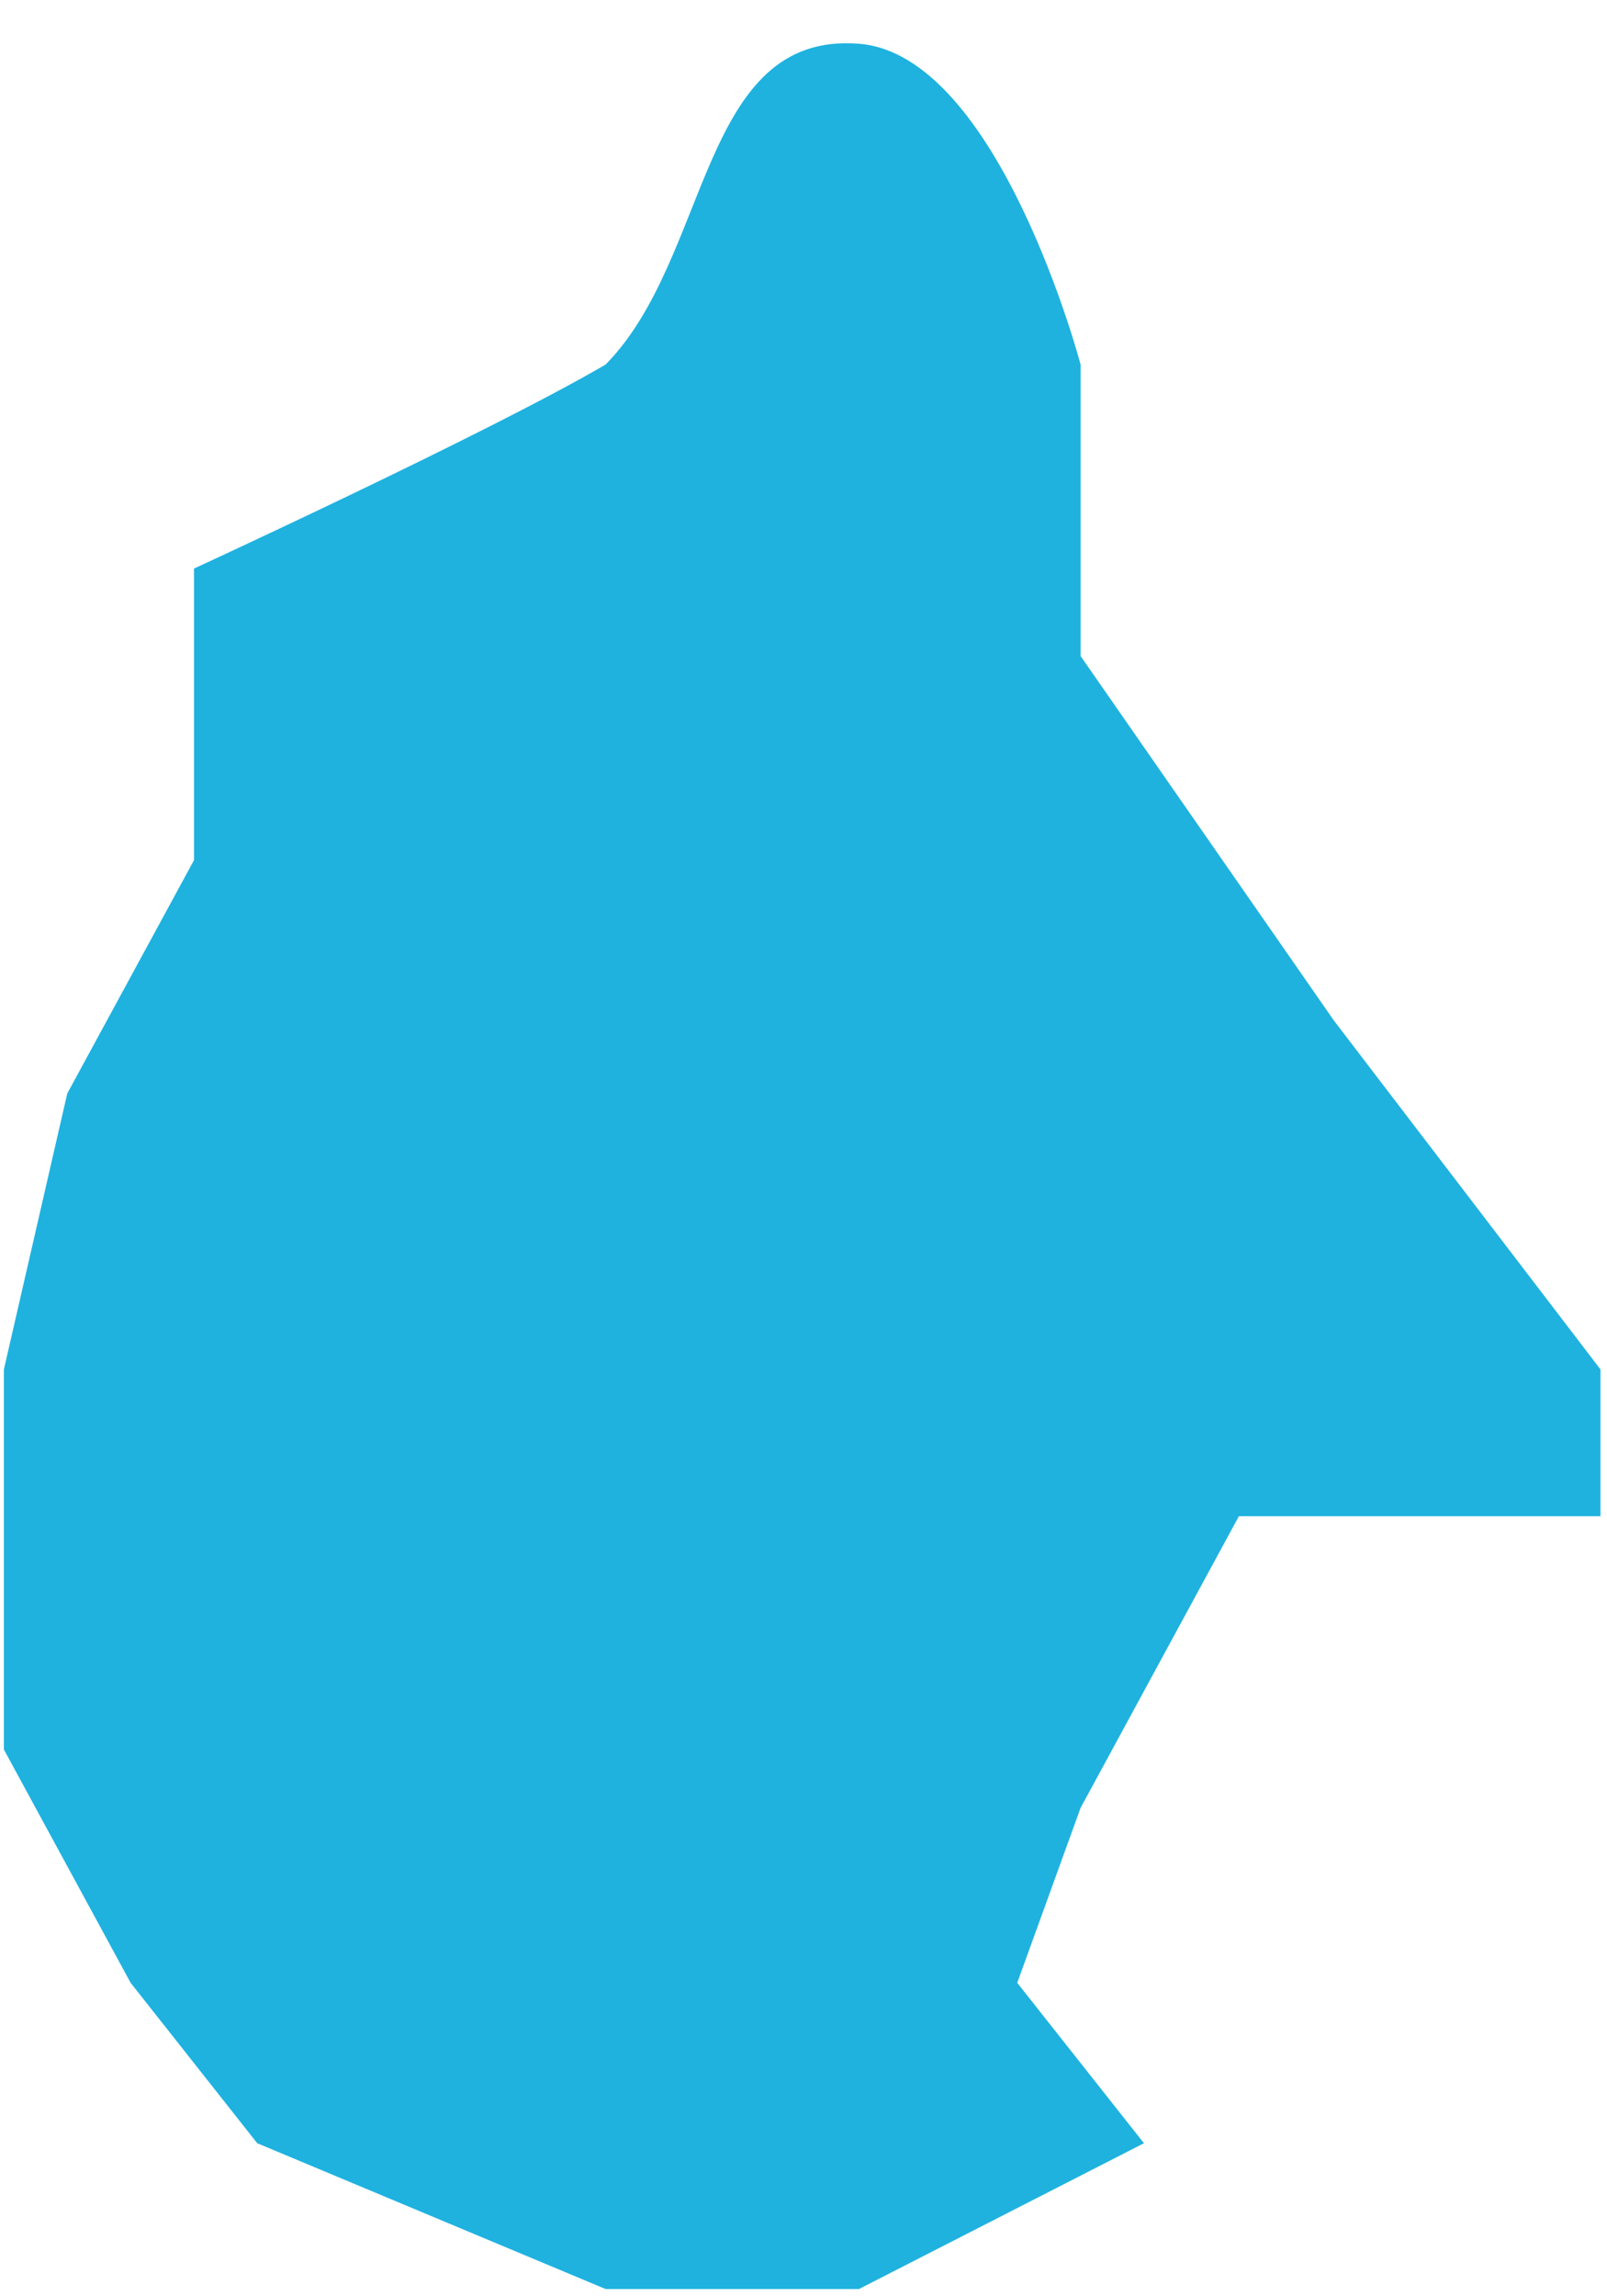 ﻿<?xml version="1.0" encoding="utf-8"?>
<svg version="1.1" xmlns:xlink="http://www.w3.org/1999/xlink" width="14px" height="20px" xmlns="http://www.w3.org/2000/svg">
  <g transform="matrix(1 0 0 1 -532 -510 )">
    <path d="M 1.69 7.492  C 1.69 6.646  1.69 4.952  1.69 4.952  C 1.69 4.952  4.264 3.767  5.276 3.175  C 6.195 2.243  6.094 0.271  7.483 0.381  C 8.701 0.477  9.414 3.175  9.414 3.175  L 9.414 5.714  L 11.621 8.889  L 13.943 11.927  L 13.943 13.206  L 10.793 13.206  L 9.414 15.746  L 8.862 17.27  L 9.966 18.667  L 7.483 19.937  L 5.276 19.937  L 2.241 18.667  L 1.138 17.27  L 0.034 15.238  L 0.034 11.927  L 0.586 9.524  C 0.586 9.524  1.322 8.169  1.69 7.492  Z " fill-rule="nonzero" fill="#1fb2df" stroke="none" transform="matrix(1 0 0 1 532 510 )" />
  </g>
</svg>
